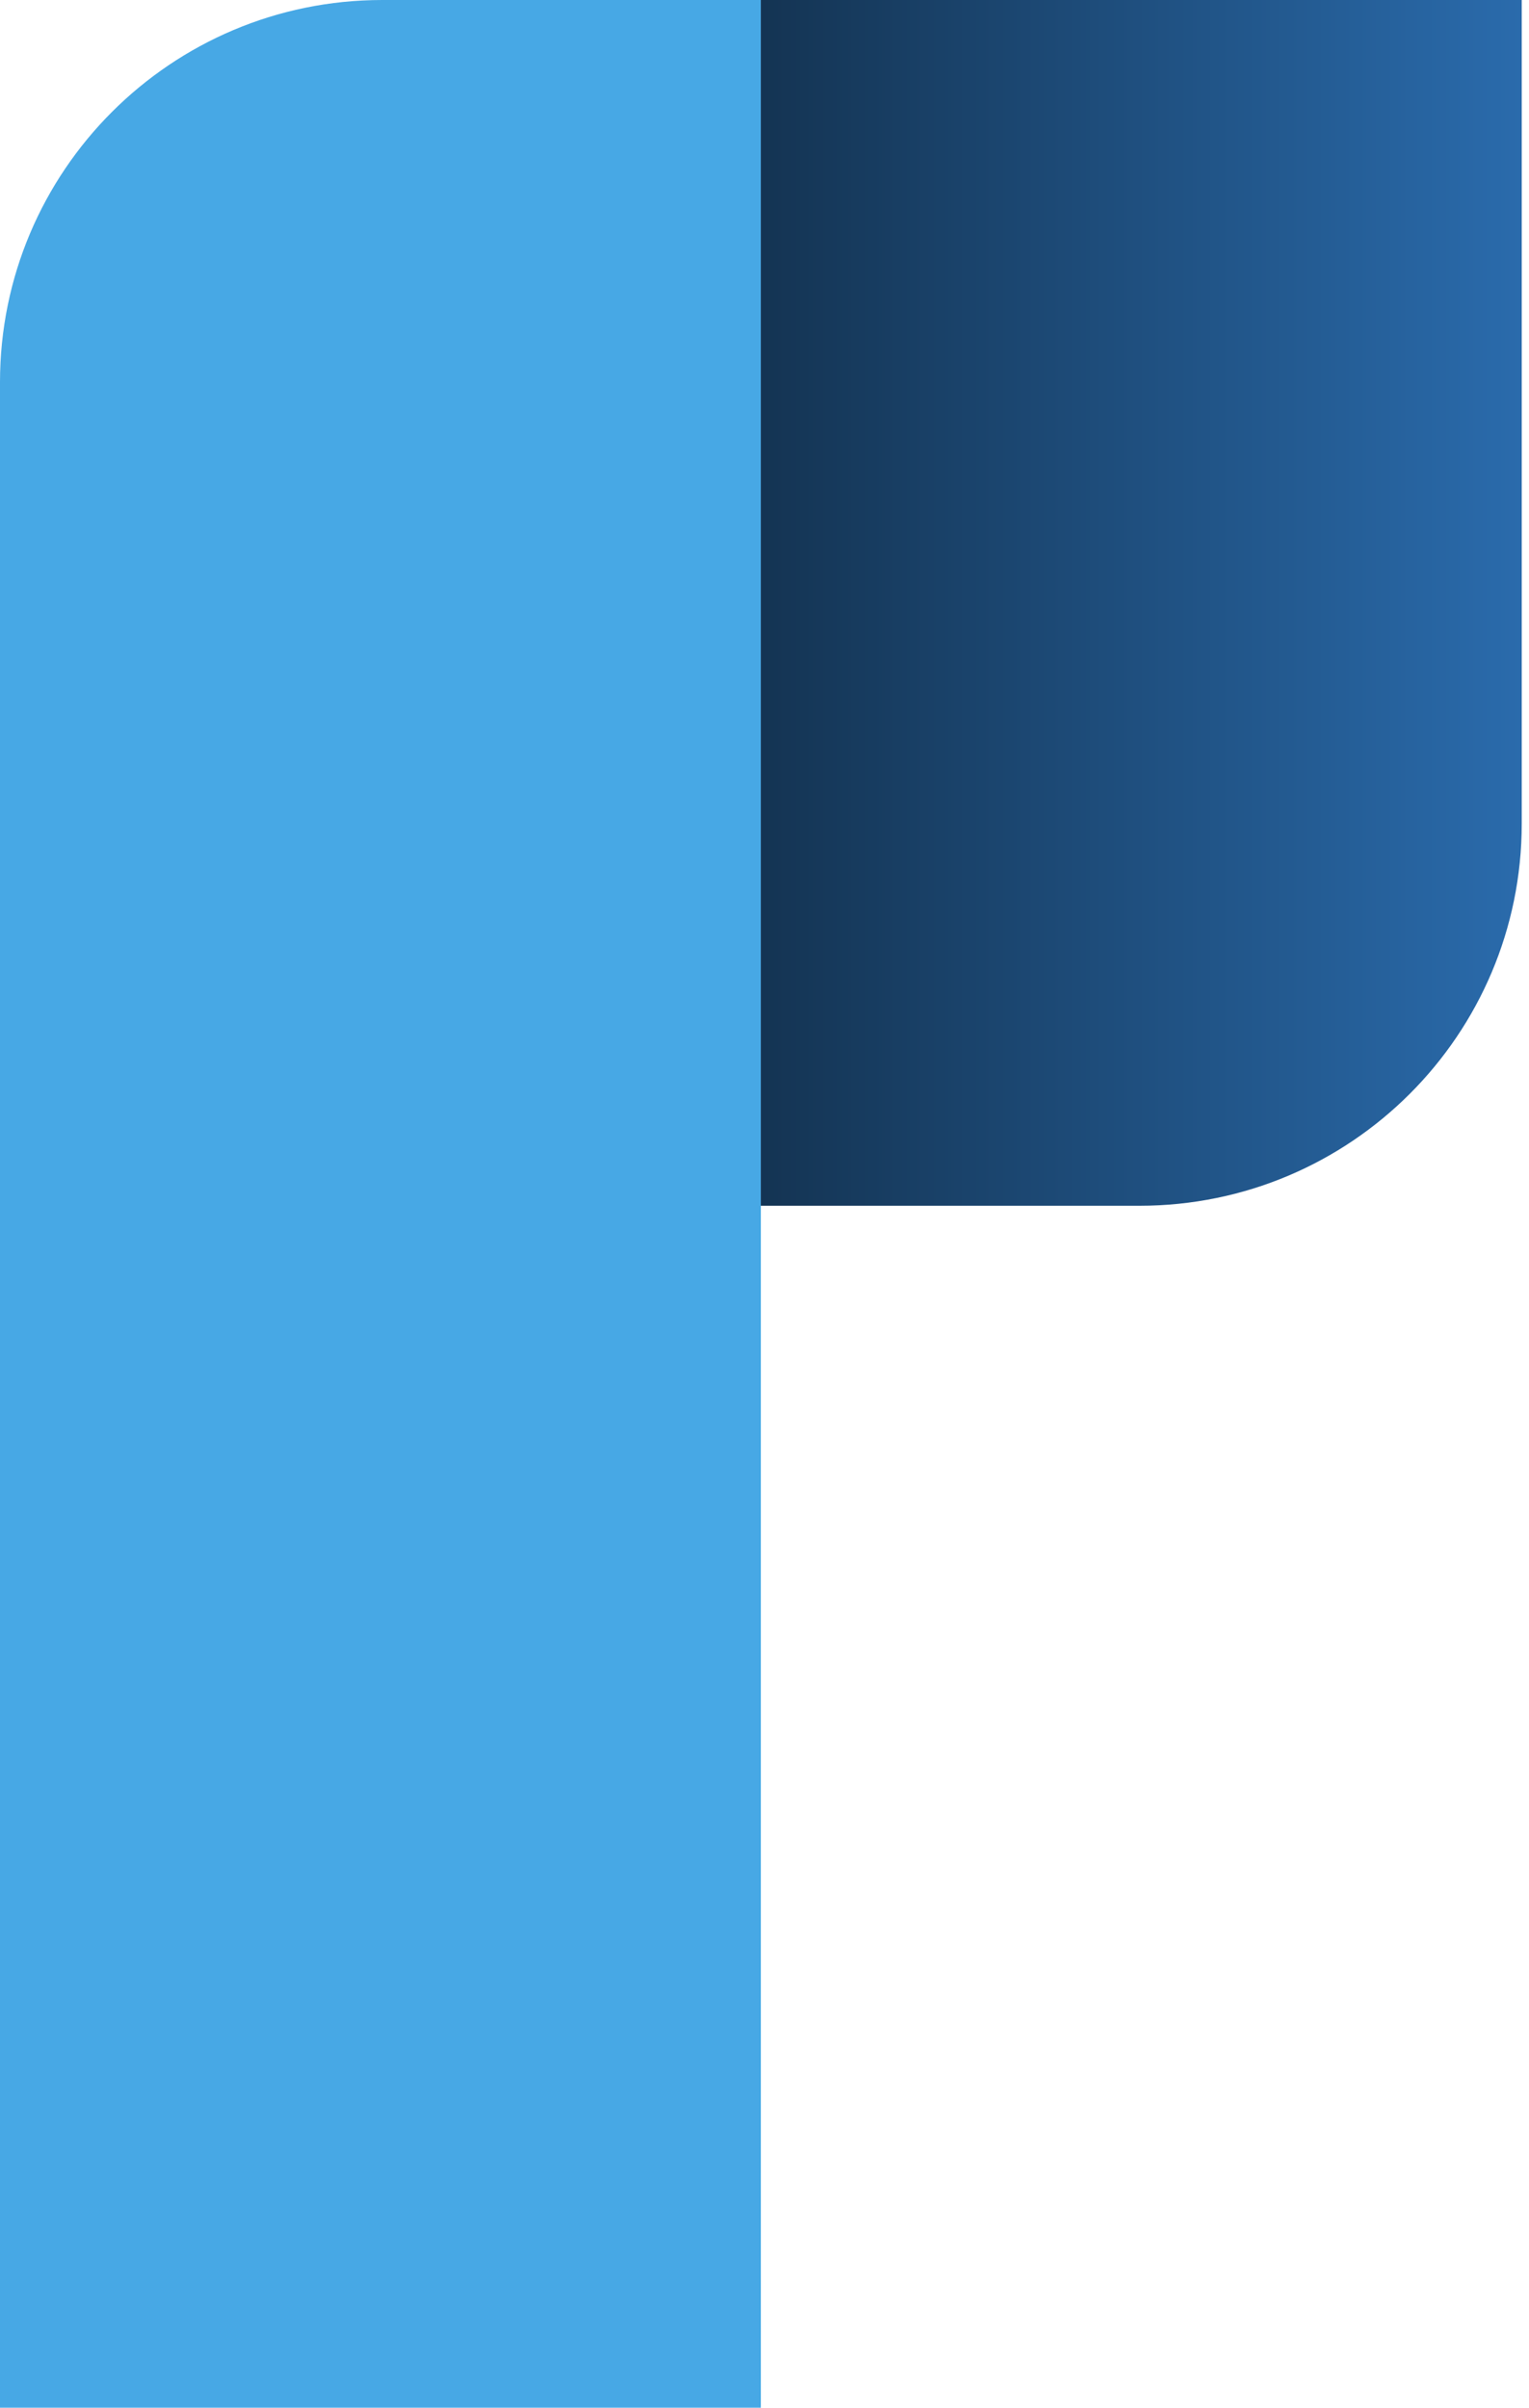 <svg width="40" height="63" viewBox="0 0 40 63" fill="none" xmlns="http://www.w3.org/2000/svg">
<path d="M0 10C0 4.477 4.477 0 10 0H19.905V63H0V10Z" fill="#47A8E5"/>
<path d="M19.905 0H39.81V21.55C39.81 27.073 35.333 31.55 29.811 31.55H19.905V0Z" fill="url(#paint0_linear_2_19)"/>
<defs>
<linearGradient id="paint0_linear_2_19" x1="39.81" y1="14.63" x2="19.905" y2="14.63" gradientUnits="userSpaceOnUse">
<stop stop-color="#2A6BAC"/>
<stop offset="1" stop-color="#143453"/>
</linearGradient>
</defs>
</svg>
